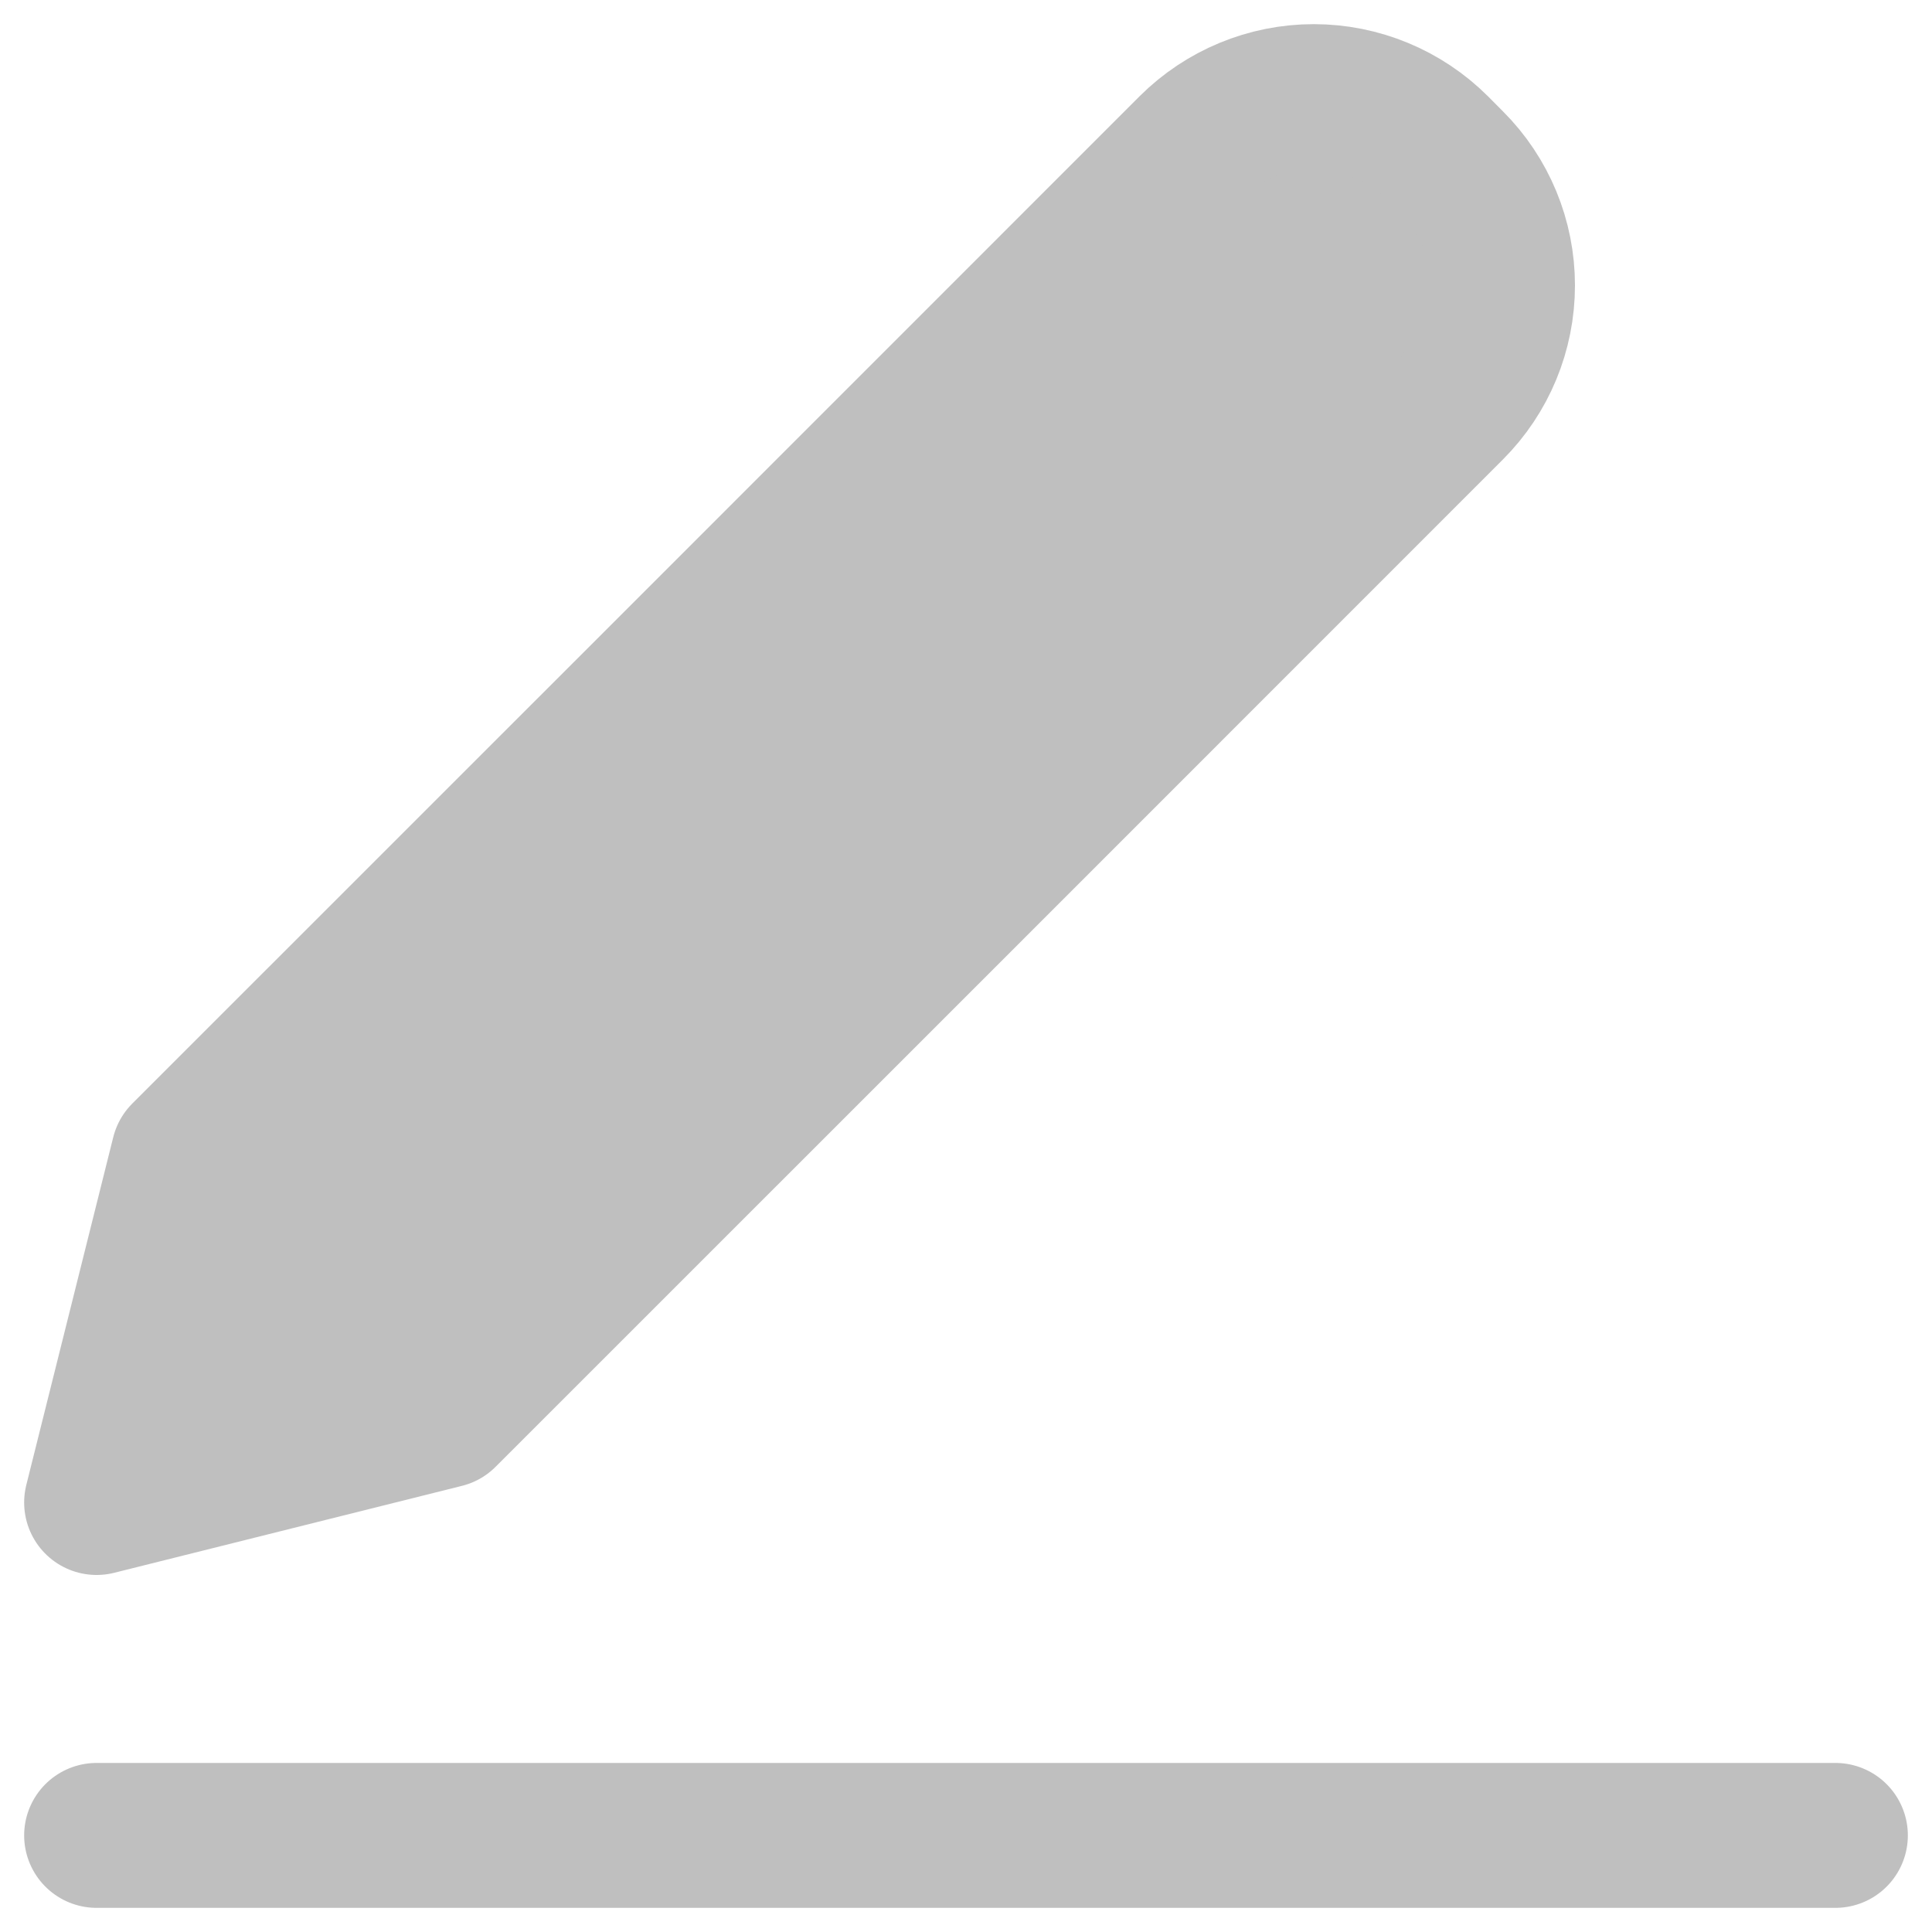 <svg width="20" height="20" viewBox="0 0 20 20" fill="none" xmlns="http://www.w3.org/2000/svg">
<path d="M1.9 11.954L1 15.554L4.6 14.654L9.814 9.441L15.027 4.227C15.365 3.889 15.554 3.432 15.554 2.954C15.554 2.477 15.365 2.019 15.027 1.682L14.873 1.527C14.535 1.19 14.077 1 13.6 1C13.123 1 12.665 1.19 12.327 1.527L7.114 6.741L1.9 11.954ZM10.9 2.954L13.6 5.654ZM1 19H4.6H19" fill="#BFBFBF"/>
<path d="M10.9 2.954L13.6 5.654M1 19H4.6H19M1.9 11.954L1 15.554L4.6 14.654L9.814 9.441L15.027 4.227C15.365 3.889 15.554 3.432 15.554 2.954C15.554 2.477 15.365 2.019 15.027 1.682L14.873 1.527C14.535 1.19 14.077 1 13.6 1C13.123 1 12.665 1.19 12.327 1.527L7.114 6.741L1.9 11.954Z" stroke="#BFBFBF" stroke-width="1.5" stroke-linecap="round" stroke-linejoin="round"/>
</svg>
